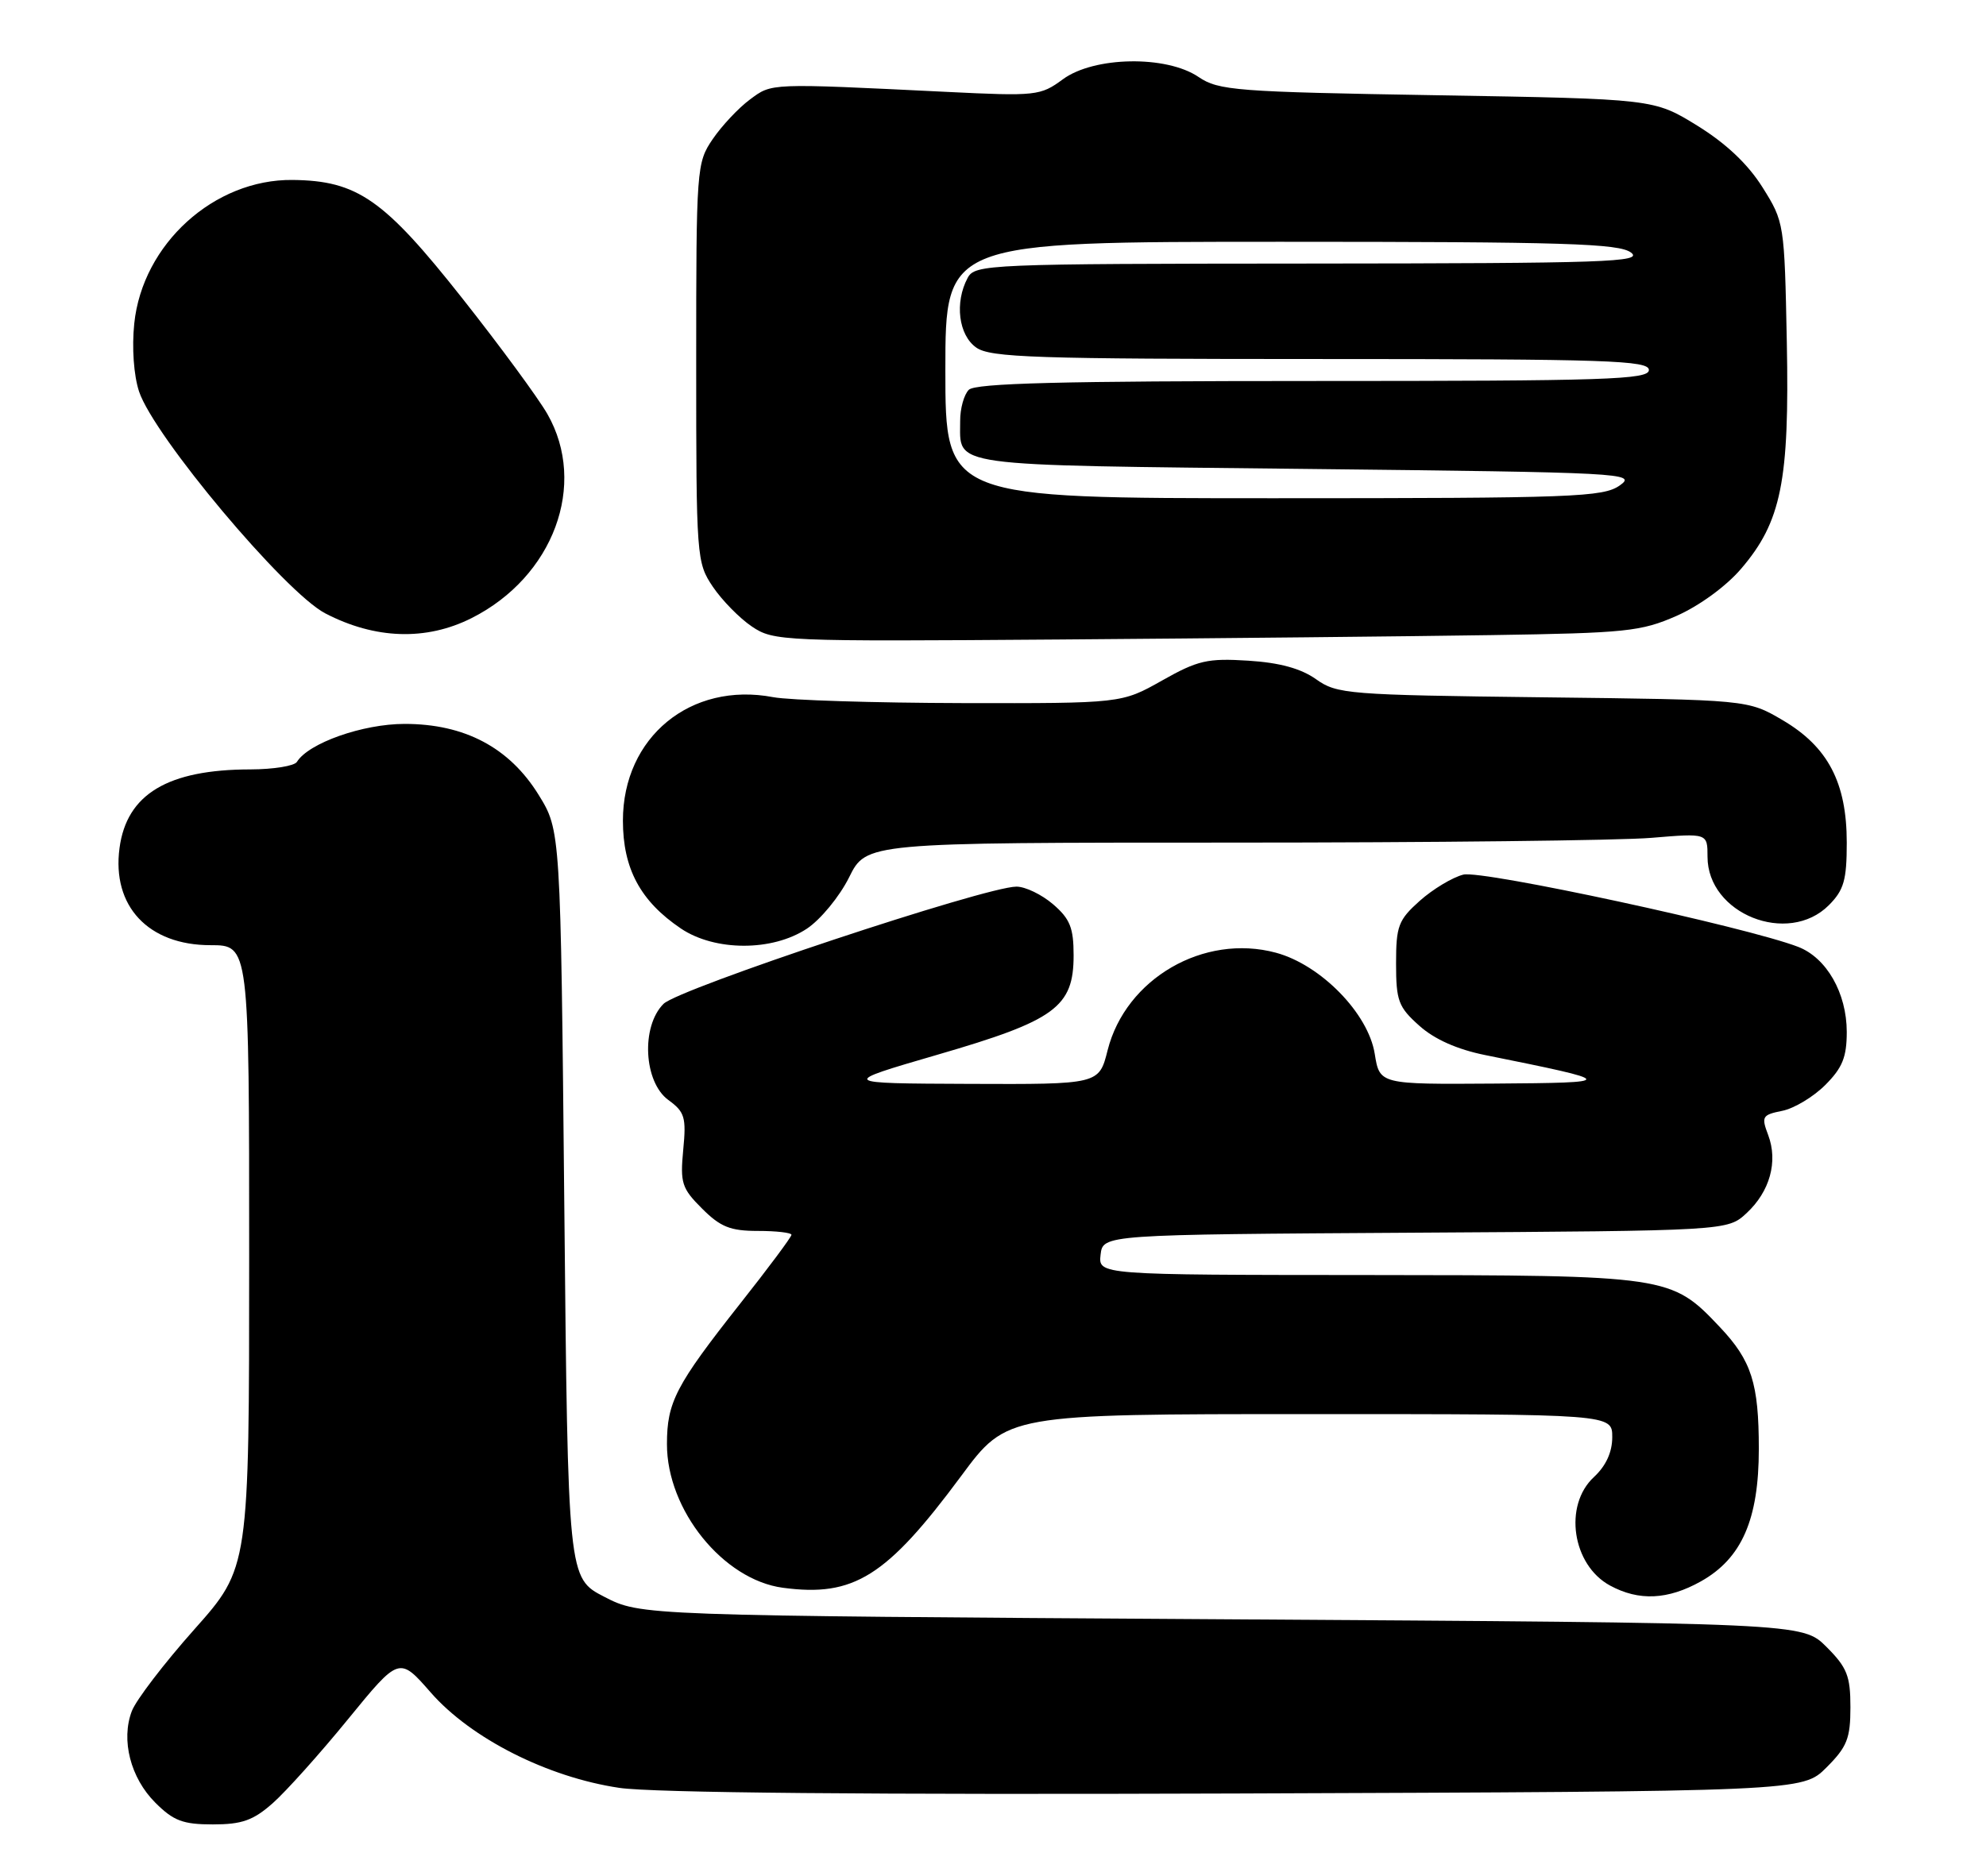 <?xml version="1.0" encoding="UTF-8" standalone="no"?>
<!DOCTYPE svg PUBLIC "-//W3C//DTD SVG 1.1//EN" "http://www.w3.org/Graphics/SVG/1.1/DTD/svg11.dtd" >
<svg xmlns="http://www.w3.org/2000/svg" xmlns:xlink="http://www.w3.org/1999/xlink" version="1.1" viewBox="0 0 271 256">
 <g >
 <path fill="currentColor"
d=" M 37.22 246.10 C 39.02 244.51 43.65 239.35 47.49 234.64 C 54.48 226.08 54.48 226.08 58.79 231.01 C 64.27 237.27 74.72 242.56 84.50 244.01 C 89.02 244.69 118.87 244.96 168.73 244.78 C 245.96 244.50 245.96 244.50 249.23 241.23 C 252.04 238.42 252.50 237.27 252.50 233.00 C 252.50 228.73 252.04 227.58 249.23 224.77 C 245.96 221.50 245.96 221.50 166.70 221.00 C 87.44 220.50 87.44 220.50 82.47 217.94 C 77.50 215.38 77.50 215.38 77.00 164.36 C 76.50 113.34 76.50 113.34 73.49 108.47 C 69.50 102.03 63.41 98.80 55.22 98.80 C 49.51 98.80 42.10 101.41 40.51 103.99 C 40.16 104.54 37.32 105.00 34.19 105.01 C 22.90 105.02 17.29 108.38 16.31 115.74 C 15.24 123.67 20.24 129.00 28.72 129.00 C 34.00 129.00 34.00 129.00 34.00 171.49 C 34.00 213.97 34.00 213.97 26.51 222.39 C 22.39 227.02 18.56 232.03 17.99 233.53 C 16.48 237.48 17.81 242.66 21.20 246.04 C 23.67 248.51 24.96 249.00 29.04 249.00 C 33.01 249.00 34.55 248.46 37.22 246.10 Z  M 232.11 215.82 C 237.68 212.69 240.00 207.37 240.00 197.75 C 240.00 188.80 239.01 185.70 234.69 181.13 C 228.03 174.09 227.74 174.05 186.68 174.02 C 149.87 174.00 149.87 174.00 150.18 171.25 C 150.50 168.50 150.50 168.50 193.12 168.24 C 235.73 167.98 235.73 167.98 238.33 165.57 C 241.51 162.62 242.64 158.54 241.28 154.92 C 240.32 152.39 240.46 152.16 243.19 151.61 C 244.81 151.29 247.45 149.70 249.06 148.09 C 251.41 145.74 252.00 144.28 252.00 140.83 C 251.99 135.53 249.25 130.73 245.37 129.23 C 238.36 126.52 202.23 118.72 199.68 119.37 C 198.20 119.74 195.53 121.35 193.74 122.94 C 190.81 125.56 190.50 126.37 190.50 131.50 C 190.50 136.60 190.82 137.45 193.67 139.99 C 195.74 141.85 198.85 143.23 202.67 144.00 C 220.83 147.66 220.86 147.77 203.88 147.89 C 188.26 148.00 188.26 148.00 187.59 143.83 C 186.71 138.31 180.23 131.68 174.11 130.03 C 164.27 127.38 153.61 133.56 151.14 143.34 C 149.97 148.00 149.97 148.00 132.24 147.93 C 114.50 147.86 114.50 147.86 127.96 143.94 C 143.99 139.28 146.50 137.45 146.50 130.39 C 146.50 126.63 146.01 125.40 143.69 123.41 C 142.15 122.09 139.90 121.00 138.69 121.01 C 134.44 121.03 92.62 134.93 90.54 137.01 C 87.45 140.10 87.84 147.68 91.20 150.13 C 93.44 151.76 93.66 152.49 93.23 156.93 C 92.80 161.45 93.03 162.19 95.80 164.95 C 98.31 167.46 99.66 168.00 103.42 168.00 C 105.94 168.00 108.00 168.24 108.00 168.53 C 108.00 168.82 104.84 173.07 100.97 177.96 C 92.20 189.08 91.01 191.37 91.01 197.09 C 90.99 206.08 98.68 215.61 106.82 216.70 C 116.51 218.00 120.97 215.20 131.17 201.43 C 137.41 193.00 137.41 193.00 178.71 193.00 C 220.00 193.00 220.00 193.00 220.00 196.14 C 220.00 198.20 219.14 200.07 217.50 201.59 C 213.32 205.46 214.53 213.60 219.70 216.40 C 223.64 218.54 227.60 218.35 232.11 215.82 Z  M 110.10 126.75 C 111.97 125.51 114.56 122.36 115.86 119.75 C 118.21 115.00 118.21 115.00 167.96 115.00 C 195.31 115.00 221.14 114.71 225.35 114.35 C 233.00 113.71 233.00 113.71 233.00 116.93 C 233.00 124.73 243.98 129.11 249.55 123.55 C 251.61 121.48 252.00 120.13 252.00 115.01 C 252.00 106.82 249.44 101.93 243.25 98.29 C 238.50 95.50 238.50 95.50 210.54 95.17 C 183.88 94.85 182.43 94.73 179.58 92.70 C 177.52 91.24 174.62 90.44 170.33 90.17 C 164.77 89.82 163.45 90.12 158.55 92.89 C 153.03 96.00 153.03 96.00 131.27 95.96 C 119.29 95.93 107.70 95.57 105.50 95.15 C 94.25 93.01 85.00 100.61 85.00 112.00 C 85.00 118.56 87.39 123.00 92.92 126.73 C 97.56 129.85 105.41 129.86 110.10 126.75 Z  M 203.50 86.68 C 221.89 86.40 223.93 86.19 228.79 84.05 C 231.87 82.69 235.55 80.01 237.58 77.63 C 243.07 71.22 244.19 65.68 243.82 46.68 C 243.50 30.49 243.47 30.29 240.50 25.56 C 238.50 22.38 235.52 19.57 231.59 17.14 C 225.68 13.50 225.68 13.50 196.09 13.00 C 168.62 12.54 166.29 12.36 163.54 10.50 C 159.14 7.52 149.26 7.70 145.02 10.83 C 141.98 13.07 141.38 13.14 129.18 12.54 C 104.79 11.35 105.37 11.33 102.32 13.59 C 100.77 14.74 98.49 17.17 97.25 18.99 C 95.05 22.22 95.00 22.93 95.00 49.50 C 95.00 76.14 95.05 76.77 97.27 80.08 C 98.52 81.93 100.92 84.38 102.60 85.51 C 105.57 87.51 106.70 87.56 144.58 87.28 C 165.98 87.12 192.50 86.85 203.50 86.68 Z  M 64.35 84.36 C 75.53 78.73 80.20 66.13 74.69 56.50 C 73.43 54.30 68.21 47.20 63.08 40.71 C 52.40 27.19 48.77 24.66 39.93 24.56 C 29.22 24.44 19.44 33.31 18.32 44.16 C 17.98 47.45 18.25 51.22 18.97 53.42 C 20.98 59.51 38.88 80.84 44.38 83.71 C 51.18 87.25 58.16 87.48 64.35 84.36 Z  M 129.00 50.50 C 129.00 33.00 129.00 33.00 174.81 33.00 C 213.54 33.00 220.92 33.23 222.56 34.47 C 224.27 35.77 219.20 35.94 178.79 35.97 C 134.63 36.00 133.04 36.07 132.04 37.93 C 130.24 41.29 130.80 45.75 133.22 47.44 C 135.15 48.80 141.31 49.00 180.22 49.00 C 219.36 49.00 225.00 49.19 225.00 50.50 C 225.00 51.81 219.24 52.00 179.20 52.00 C 144.91 52.00 133.10 52.30 132.20 53.20 C 131.54 53.86 131.01 55.77 131.02 57.45 C 131.05 63.79 128.59 63.45 178.21 64.00 C 221.69 64.48 223.40 64.57 221.03 66.25 C 218.76 67.85 214.81 68.00 173.78 68.00 C 129.00 68.00 129.00 68.00 129.00 50.50 Z "/>
</g>
</svg>